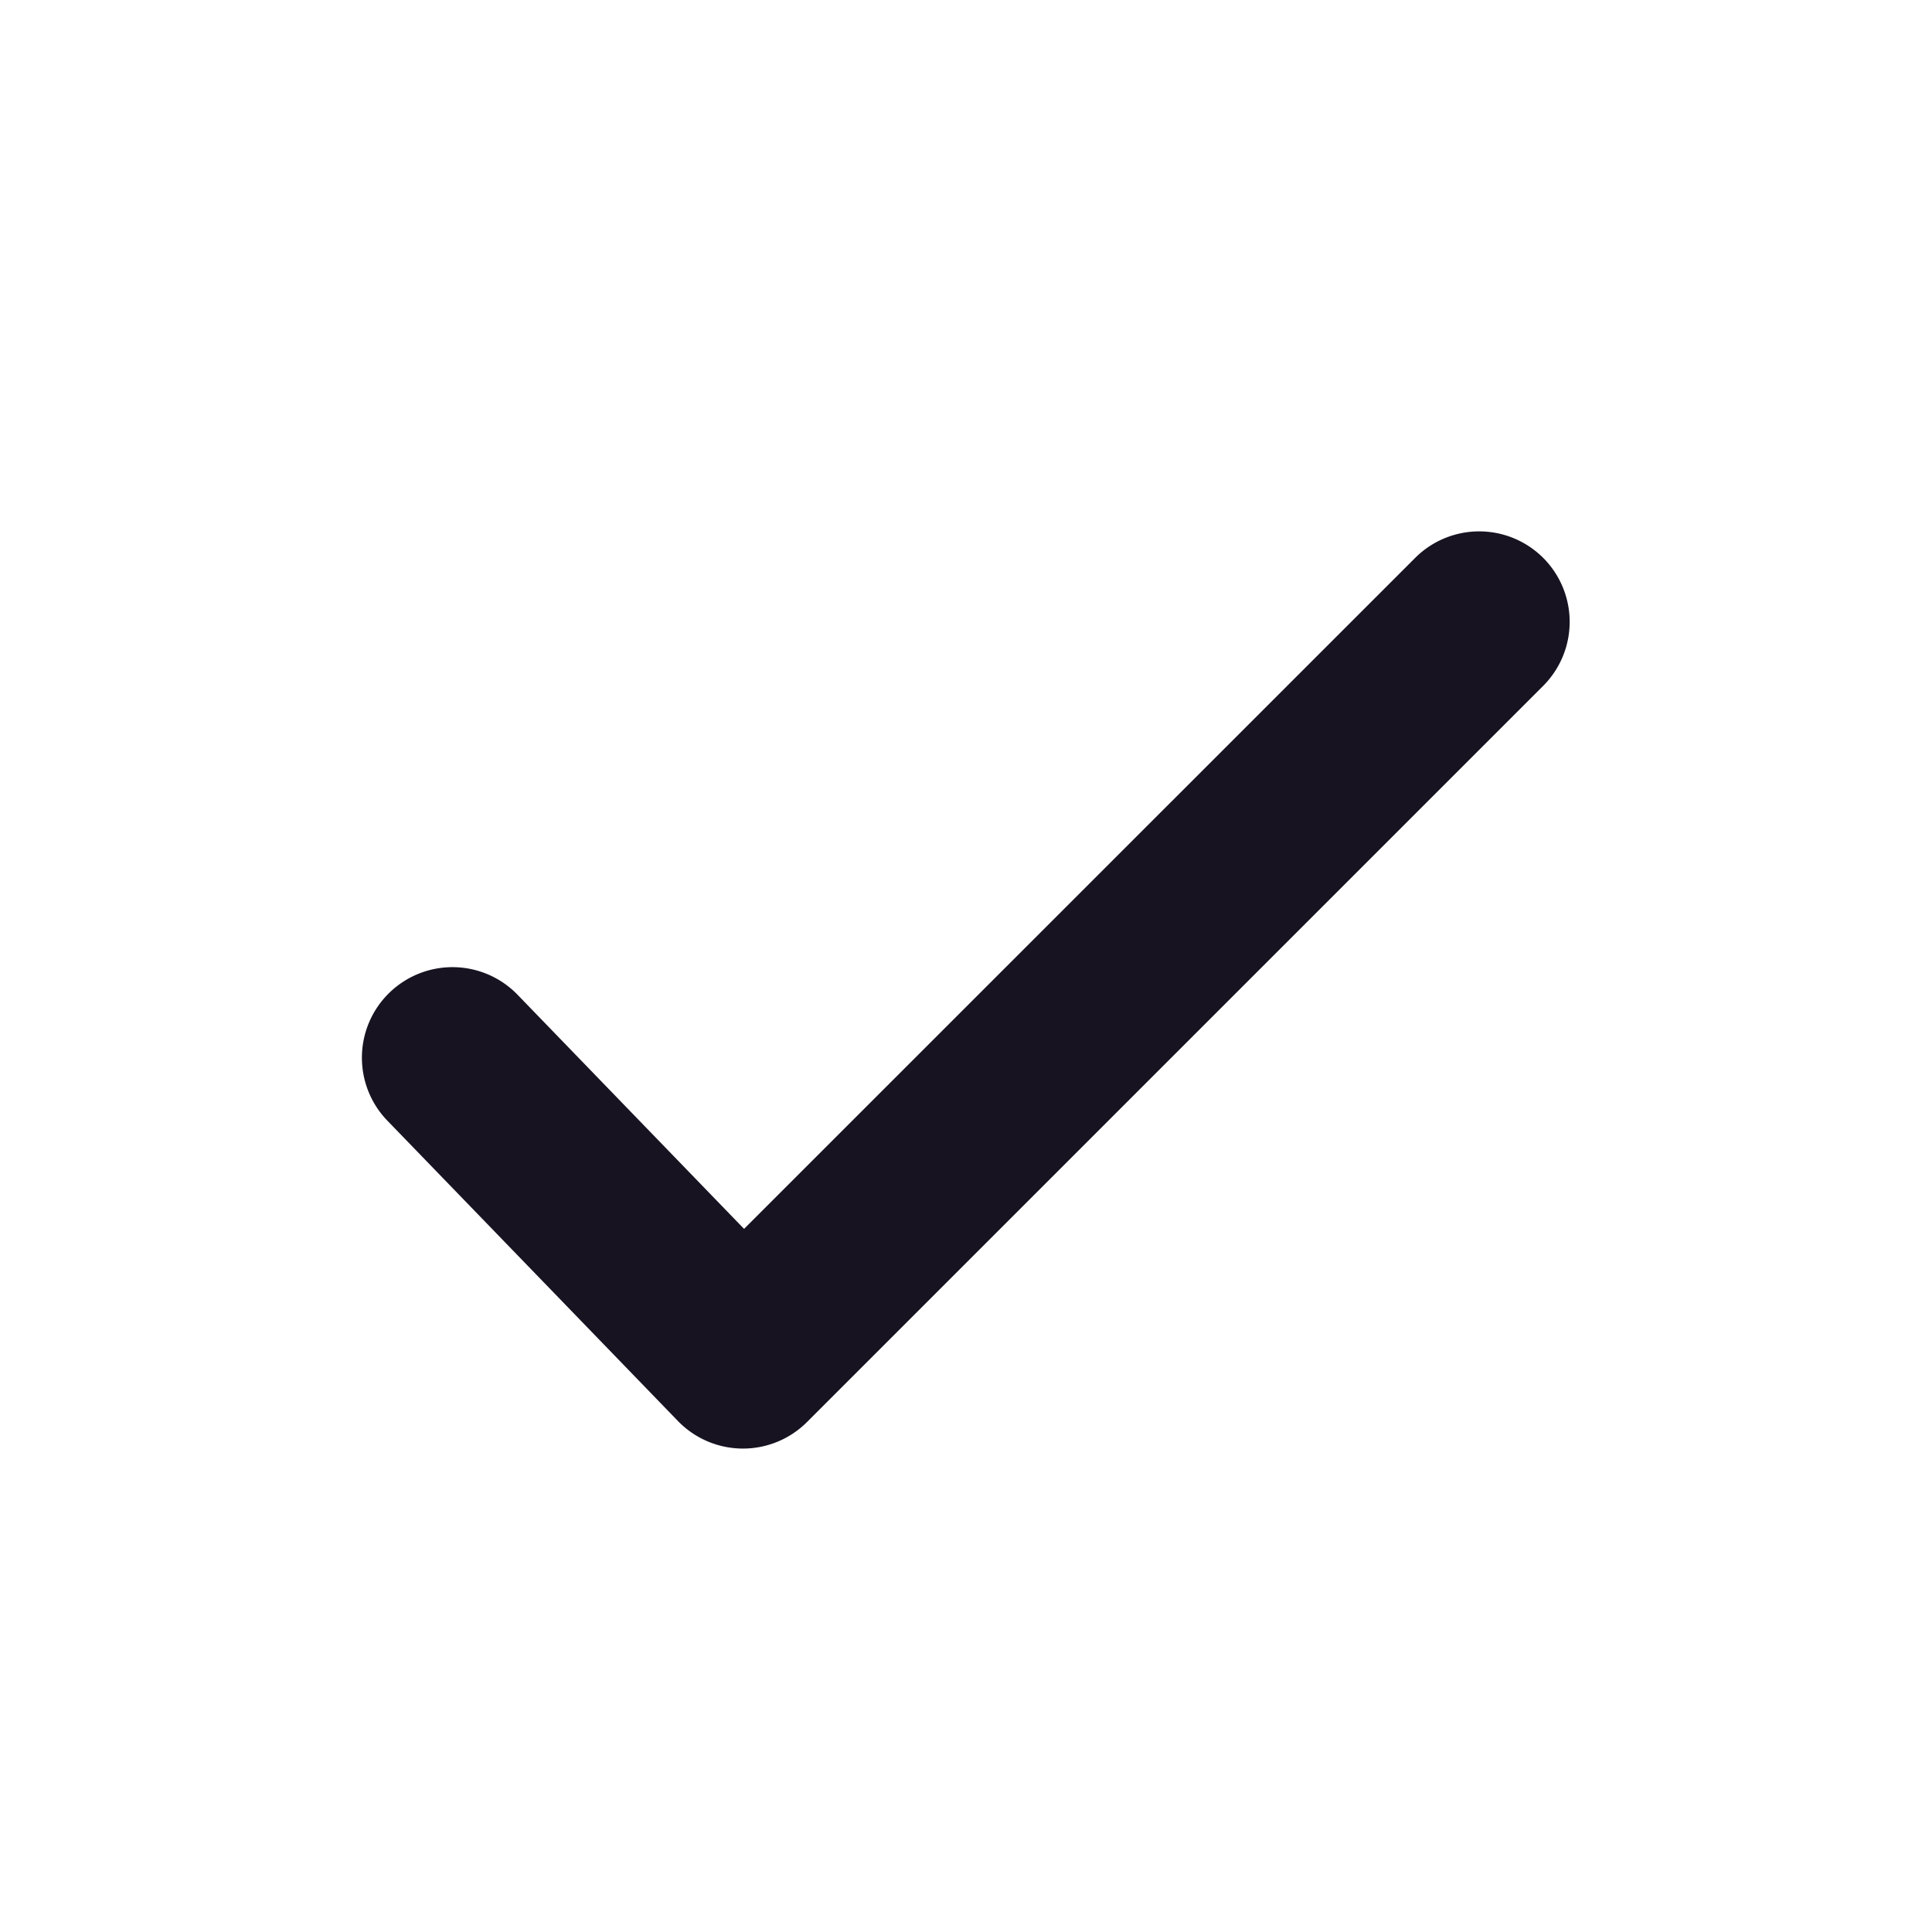 <svg xmlns:xlink="http://www.w3.org/1999/xlink" width="16" height="16" viewBox="0 0 16 16" xmlns="http://www.w3.org/2000/svg"><path fill-rule="evenodd" clip-rule="evenodd" d="M12.78 4.62a.75.75 0 010 1.06l-6.097 6.097a.75.75 0 01-1.069-.009L3.211 9.284a.75.75 0 111.078-1.043l1.873 1.936L11.72 4.62a.75.75 0 011.06 0z" fill="#171321"></path></svg>